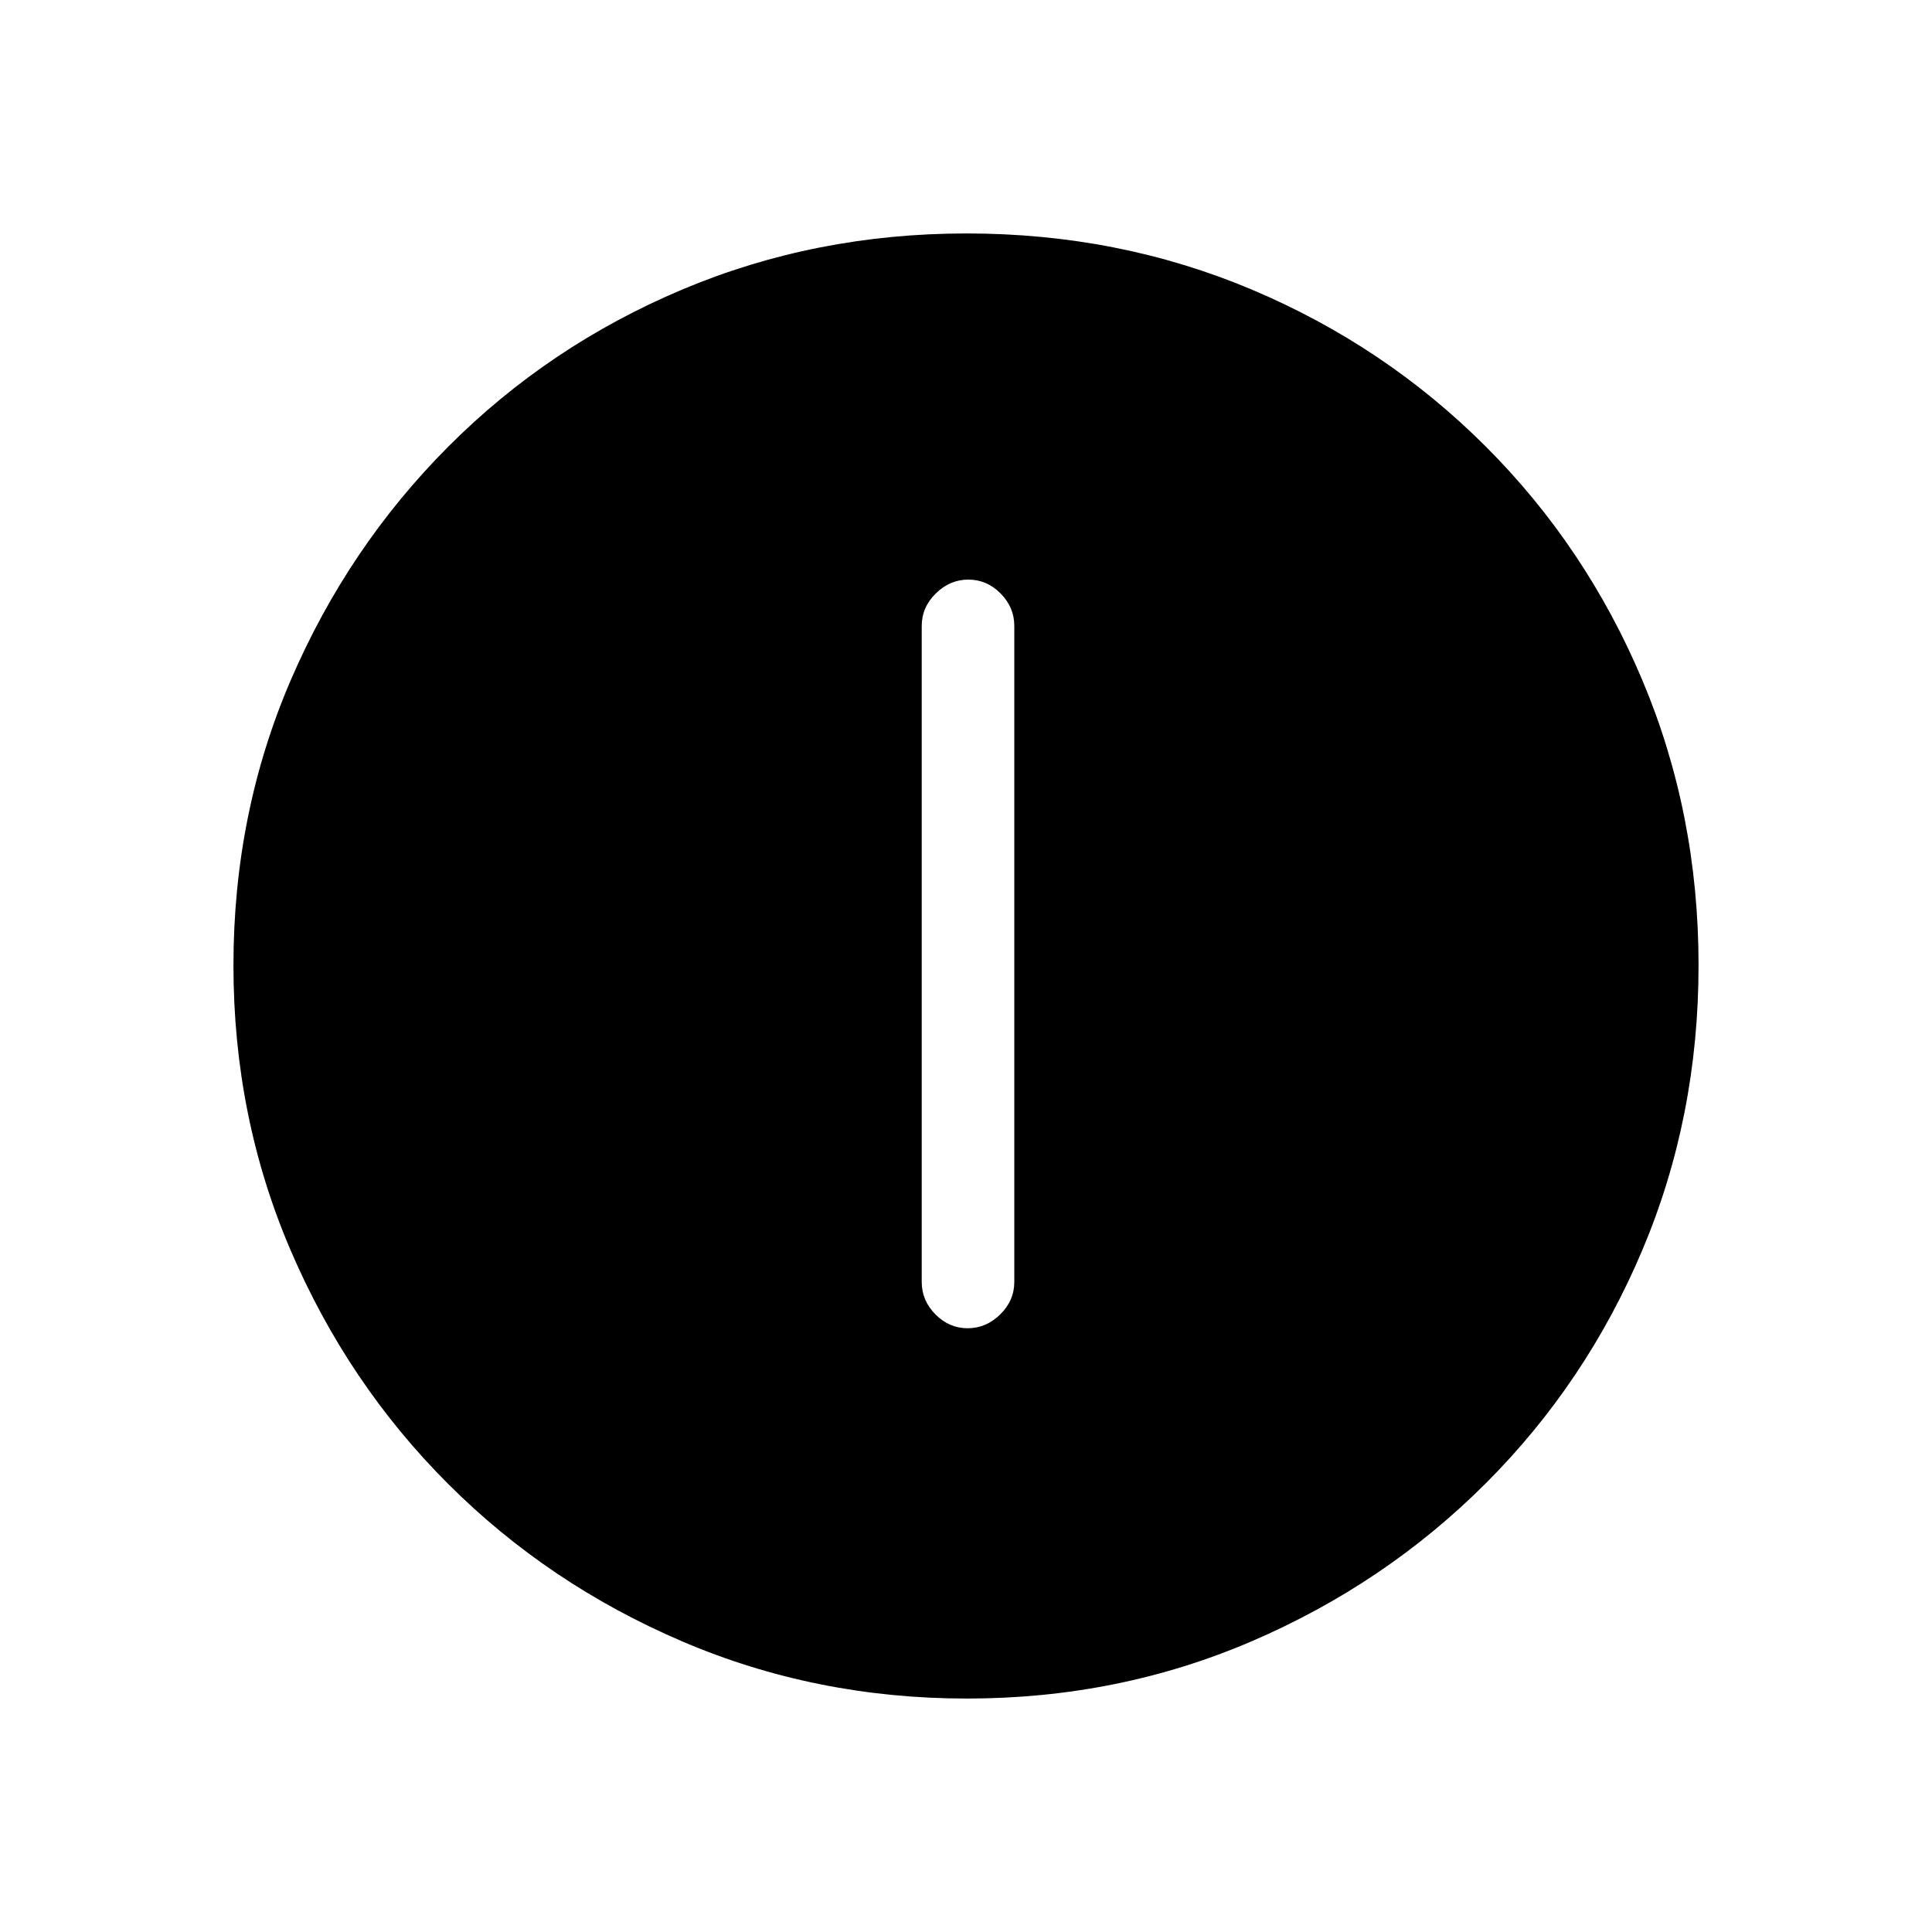 <svg xmlns="http://www.w3.org/2000/svg" height="20" viewBox="0 -960 960 960" width="20"><path d="M480.825-300Q490-300 497-306.875T504-323v-326q0-9.25-6.825-16.125-6.824-6.875-16-6.875Q472-672 465-665.125T458-649v326q0 9.25 6.825 16.125 6.824 6.875 16 6.875Zm-.375 184q-75.09 0-141.488-28.411-66.399-28.412-116.234-78.188-49.836-49.777-78.282-116.053Q116-404.929 116-480.284q0-75.612 28.47-141.736 28.471-66.123 78.348-116.126 49.878-50.002 116.052-77.928Q405.045-844 480.284-844q75.602 0 141.718 27.891 66.115 27.892 116.13 77.848 50.016 49.957 77.942 116.243Q844-555.732 844-480.366q0 75.366-27.891 141.424-27.892 66.059-77.835 115.996-49.943 49.936-116.211 78.441Q555.795-116 480.45-116Z"/></svg>